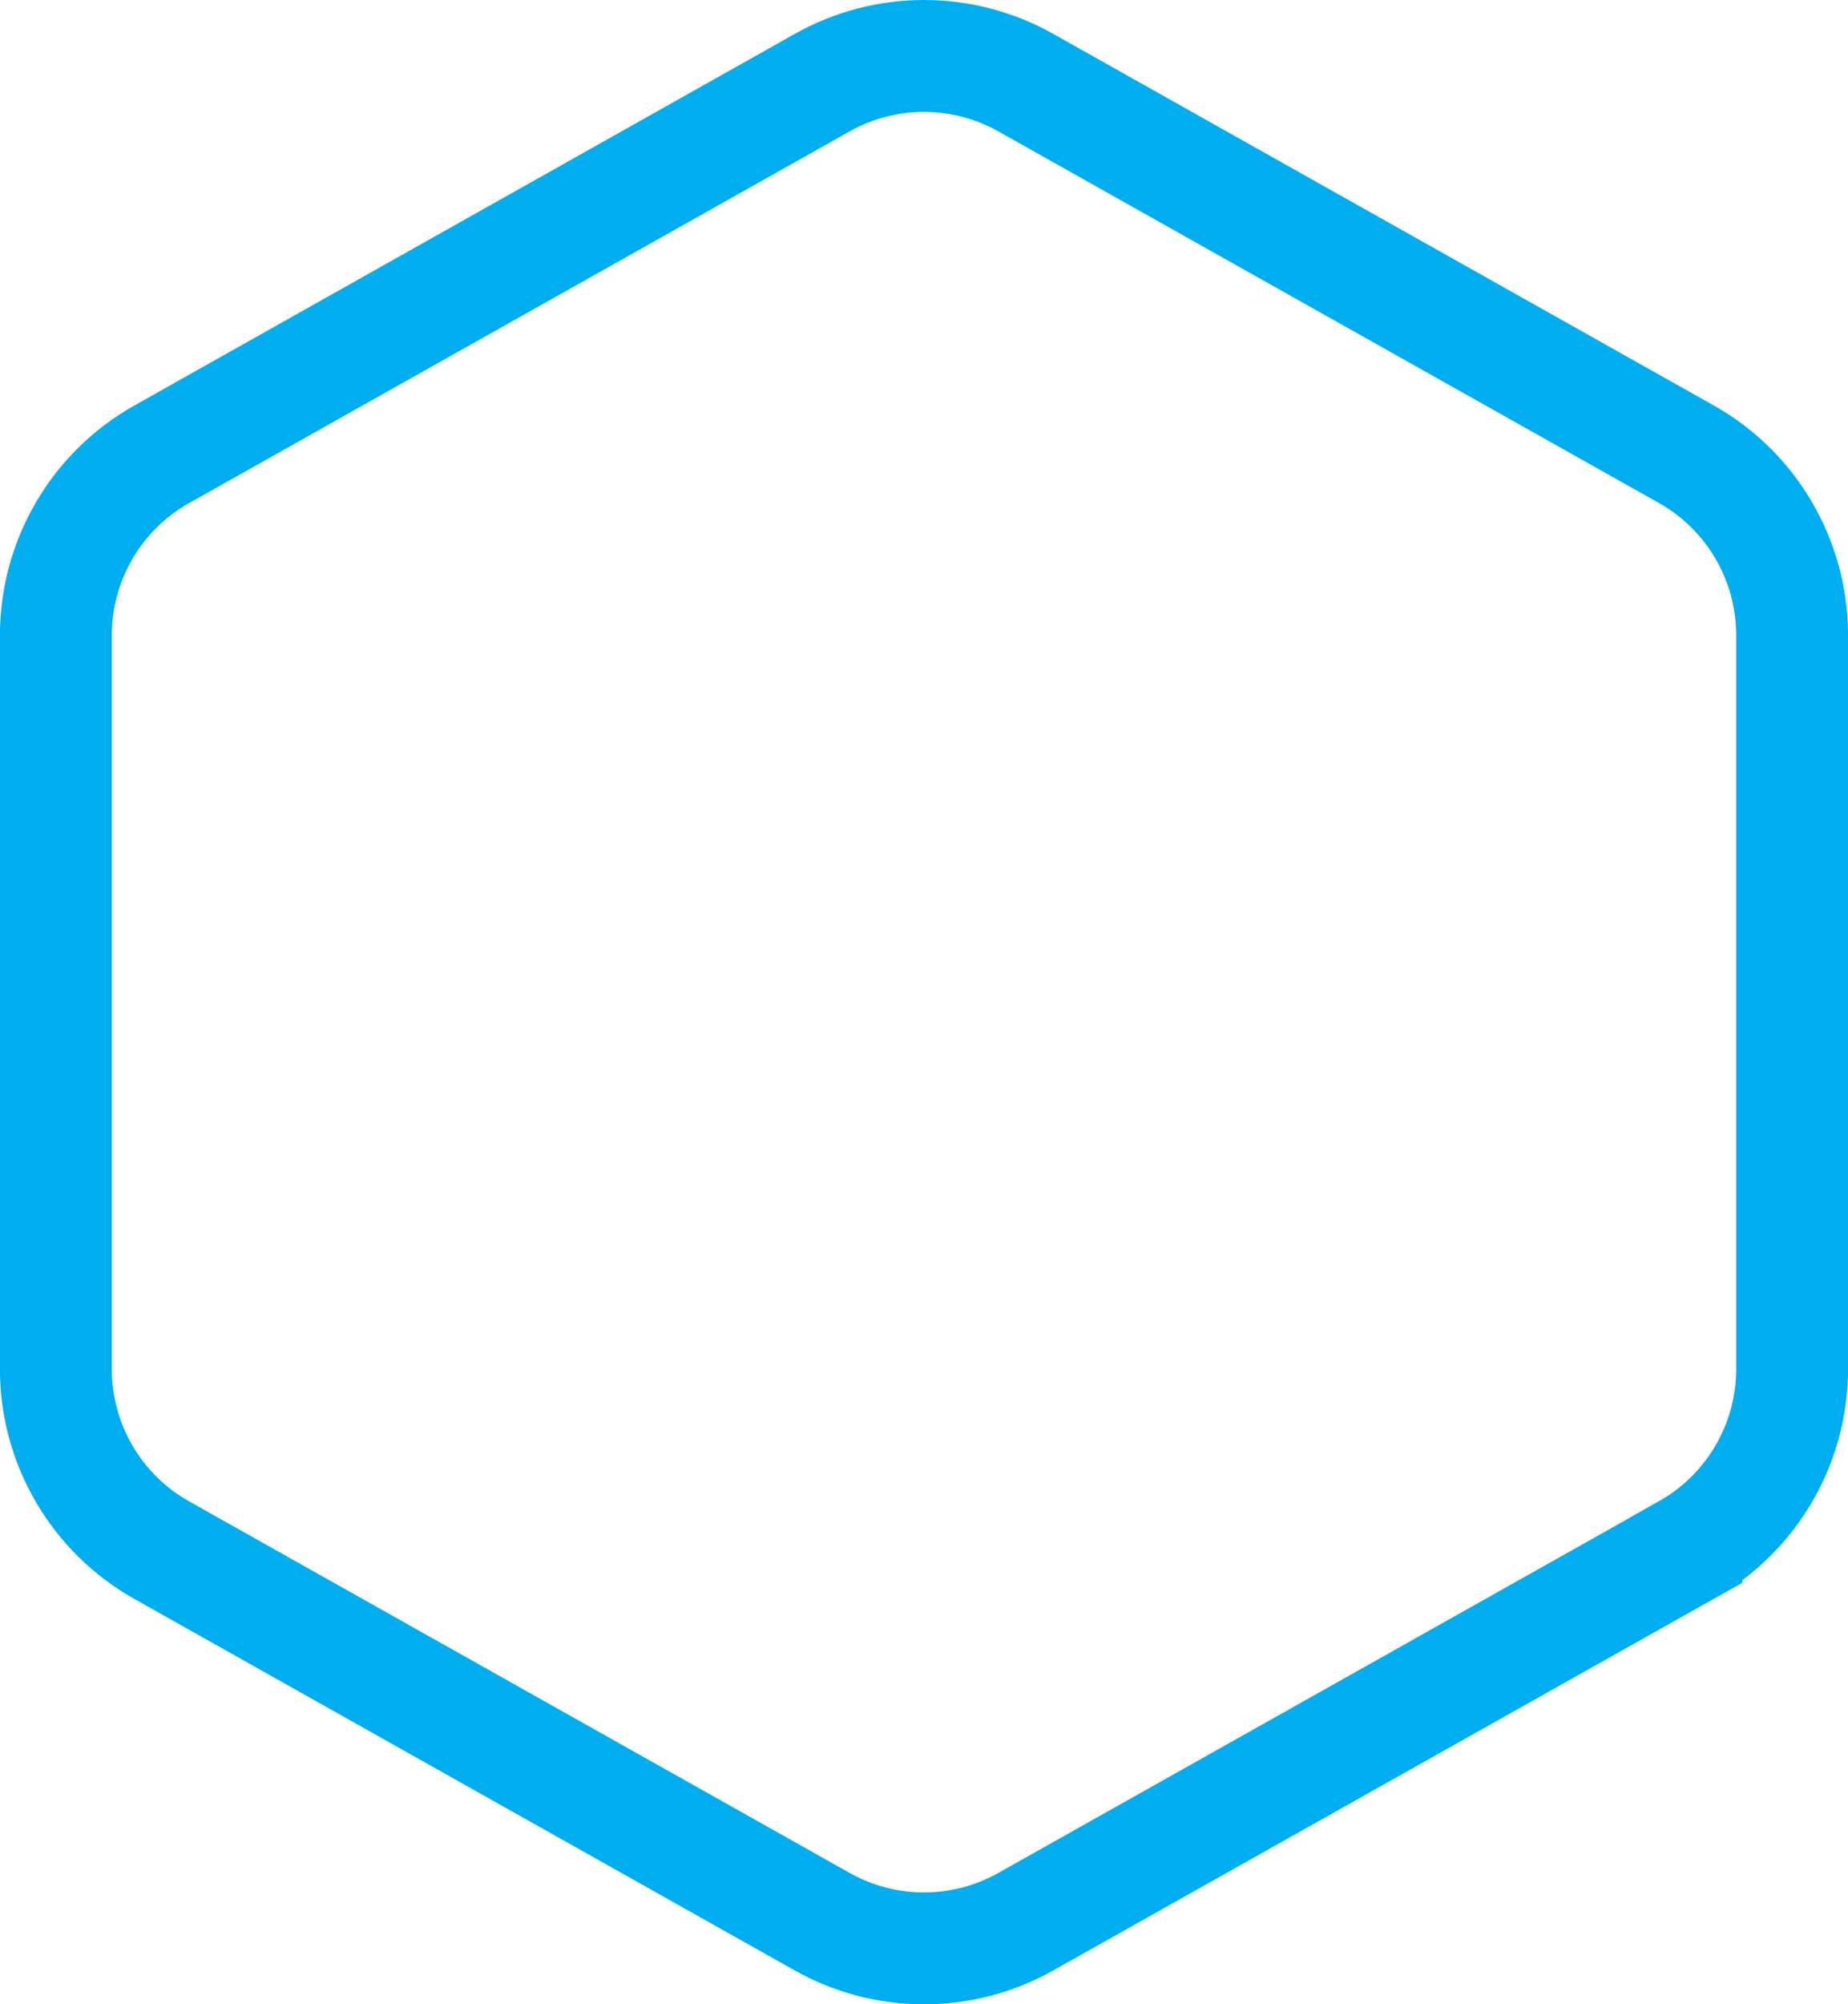 <?xml version="1.0" encoding="UTF-8"?>
<svg id="Layer_2" data-name="Layer 2" xmlns="http://www.w3.org/2000/svg" viewBox="0 0 171.64 186.09">
  <defs>
    <style>
      .cls-1 {
        fill: none;
        stroke: #00aeef;
        stroke-miterlimit: 10;
        stroke-width: 10.39px;
      }
    </style>
  </defs>
  <g id="Layer_1-2" data-name="Layer 1">
    <path class="cls-1" d="m156.62,143.92l-61.35,34.5c-5.87,3.3-13.03,3.3-18.9,0l-61.35-34.5c-6.07-3.41-9.83-9.84-9.83-16.8V58.98c0-6.96,3.76-13.39,9.83-16.8L76.37,7.67c5.87-3.3,13.03-3.3,18.9,0l61.35,34.5c6.07,3.41,9.83,9.84,9.83,16.8v68.14c0,6.96-3.76,13.39-9.83,16.8Z"/>
  </g>
</svg>